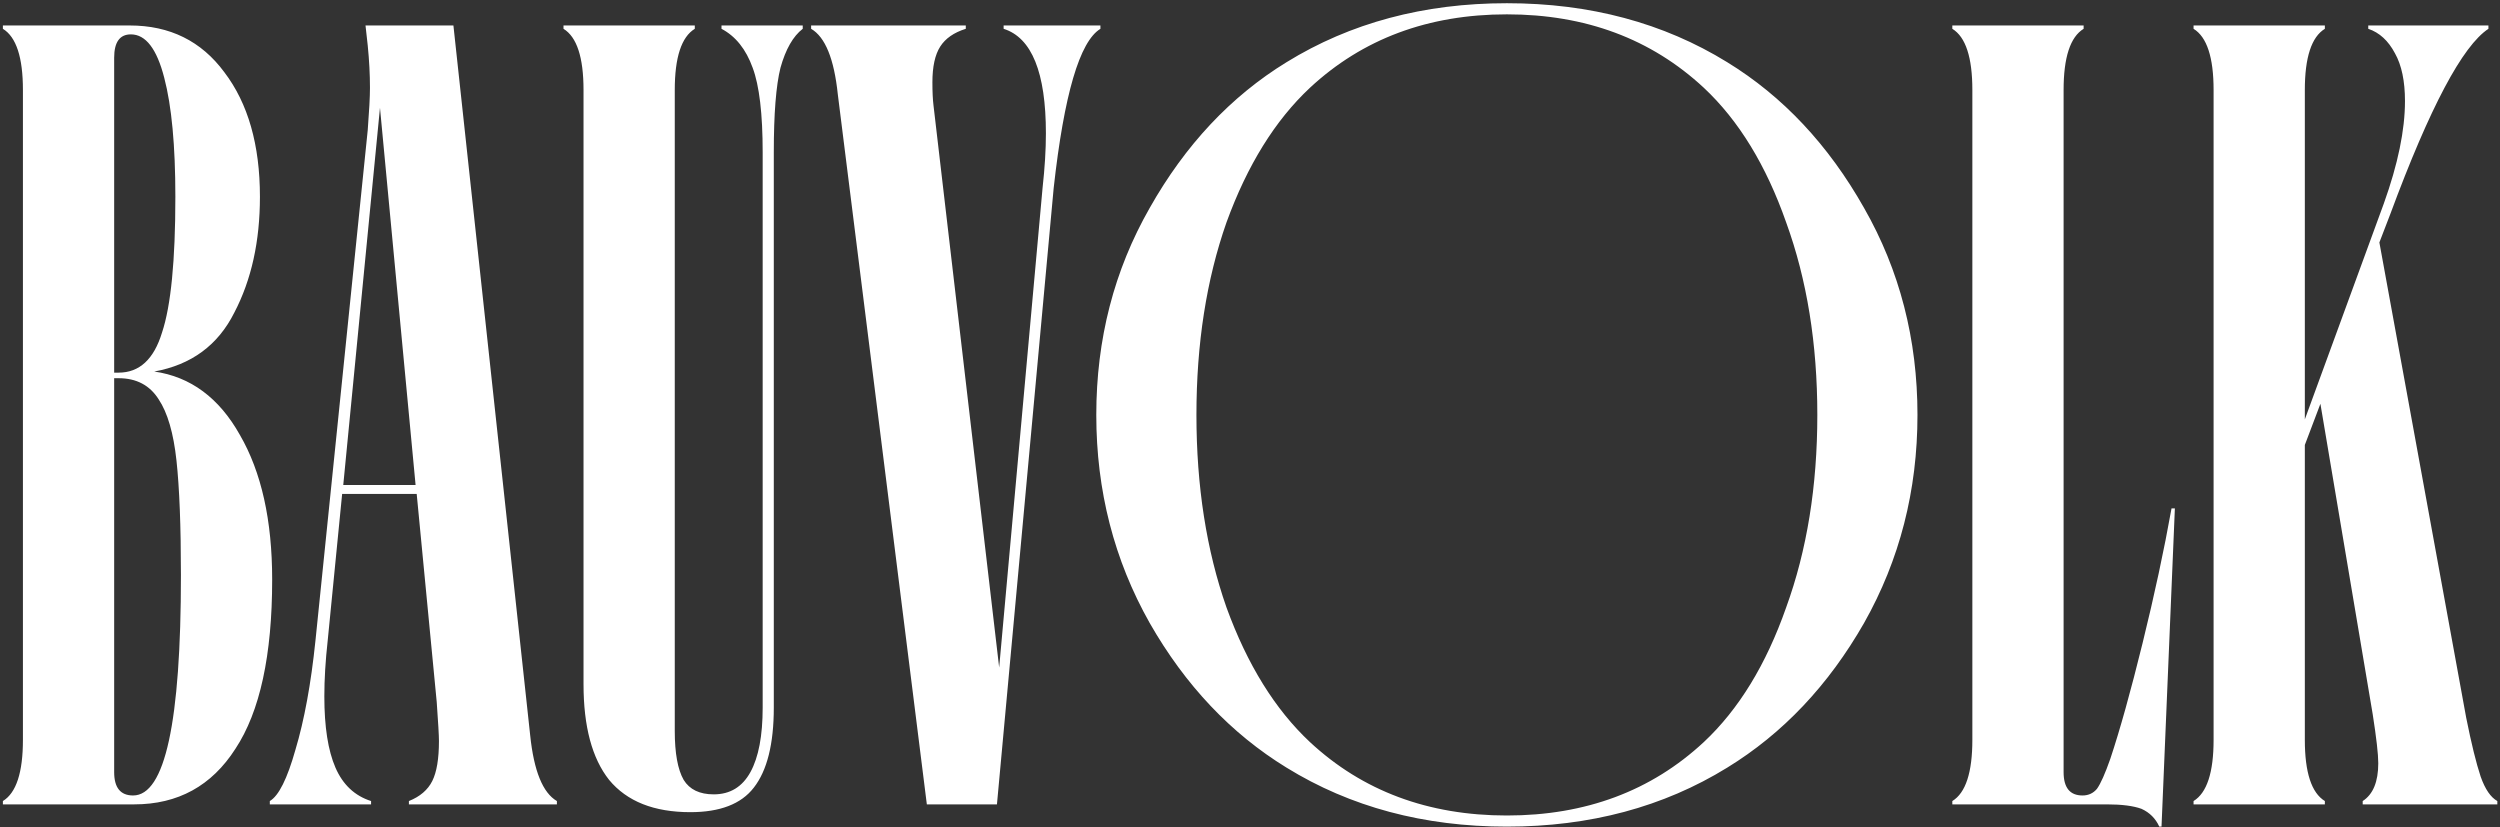 <svg width="535" height="177" viewBox="0 0 535 177" fill="none" xmlns="http://www.w3.org/2000/svg">
<rect x="0" y="0" width="535" height="177" fill="#333333" stroke="none"/>
<path d="M33.004 79.507C40.782 80.618 46.894 85.142 51.339 93.08C55.943 101.017 58.245 111.336 58.245 124.036C58.245 140.228 55.626 152.293 50.387 160.23C45.307 168.168 38.084 172.136 28.718 172.136H0.619V171.422C3.477 169.676 4.906 165.31 4.906 158.325V19.262C4.906 12.277 3.477 7.912 0.619 6.165V5.451H27.765C36.338 5.451 43.084 8.785 48.006 15.452C53.086 22.119 55.626 31.009 55.626 42.122C55.626 51.647 53.8 59.901 50.149 66.886C46.656 73.871 40.941 78.078 33.004 79.507ZM24.431 79.745H25.384C29.829 79.745 32.925 76.888 34.671 71.173C36.576 65.458 37.528 55.774 37.528 42.122C37.528 31.168 36.734 22.675 35.147 16.643C33.559 10.452 31.178 7.356 28.003 7.356C25.622 7.356 24.431 9.023 24.431 12.357V79.745ZM28.48 170.231C35.306 170.231 38.719 154.515 38.719 123.083C38.719 112.606 38.401 104.43 37.766 98.557C37.131 92.683 35.861 88.317 33.956 85.46C32.051 82.444 29.194 80.936 25.384 80.936H24.431V165.231C24.431 168.564 25.781 170.231 28.48 170.231ZM113.461 157.373C114.255 164.993 116.16 169.676 119.176 171.422V172.136H87.506V171.422C89.887 170.469 91.554 169.041 92.506 167.136C93.459 165.231 93.935 162.373 93.935 158.563C93.935 157.452 93.776 154.674 93.459 150.229L89.173 105.7H73.219L70.123 137.132C69.647 141.419 69.409 145.387 69.409 149.038C69.409 155.547 70.202 160.627 71.79 164.278C73.377 167.929 75.917 170.311 79.41 171.422V172.136H57.741V171.422C59.646 170.311 61.471 166.659 63.217 160.468C65.122 154.118 66.551 146.34 67.504 137.132L78.695 27.834C79.013 23.707 79.172 20.691 79.172 18.786C79.172 15.928 79.013 12.912 78.695 9.737L78.219 5.451H97.031L113.461 157.373ZM81.315 23.072L73.457 103.795H88.935L81.315 23.072ZM147.734 173.803C139.955 173.803 134.161 171.501 130.351 166.898C126.7 162.294 124.874 155.468 124.874 146.419V19.262C124.874 12.277 123.446 7.912 120.588 6.165V5.451H148.686V6.165C145.829 7.912 144.4 12.277 144.4 19.262V156.42C144.4 161.183 145.035 164.675 146.305 166.898C147.575 168.961 149.718 169.993 152.734 169.993C156.227 169.993 158.846 168.406 160.592 165.231C162.339 162.056 163.212 157.452 163.212 151.42V32.597C163.212 24.342 162.497 18.31 161.069 14.5C159.64 10.531 157.418 7.753 154.401 6.165V5.451H171.784V6.165C169.72 7.753 168.133 10.531 167.022 14.5C166.069 18.31 165.593 24.342 165.593 32.597V151.42C165.593 159.198 164.164 164.913 161.307 168.564C158.608 172.057 154.084 173.803 147.734 173.803ZM214.774 5.451H235.491V6.165C231.046 8.864 227.712 20.215 225.49 40.217L213.346 172.136H198.344L179.294 20.215C178.501 12.595 176.596 7.912 173.579 6.165V5.451H206.678V6.165C204.138 6.959 202.313 8.229 201.202 9.975C200.09 11.722 199.535 14.261 199.535 17.595C199.535 19.659 199.614 21.326 199.773 22.596L213.822 142.847L223.109 40.217C223.585 35.931 223.823 32.041 223.823 28.549C223.823 15.531 220.807 8.07 214.774 6.165V5.451ZM322.472 176.899C304.693 176.899 288.977 172.692 275.324 164.278C263.418 156.976 253.655 146.657 246.035 133.322C238.415 119.829 234.606 104.986 234.606 88.794C234.606 72.601 238.415 57.838 246.035 44.503C253.655 31.009 263.418 20.611 275.324 13.309C288.977 4.895 304.693 0.689 322.472 0.689C340.252 0.689 355.968 4.895 369.621 13.309C381.527 20.611 391.29 31.009 398.91 44.503C406.529 57.838 410.339 72.601 410.339 88.794C410.339 104.986 406.529 119.829 398.91 133.322C391.29 146.657 381.527 156.976 369.621 164.278C355.968 172.692 340.252 176.899 322.472 176.899ZM322.472 174.517C339.3 174.517 353.349 169.279 364.62 158.801C372.081 151.817 377.955 142.212 382.241 129.989C386.686 117.765 388.908 104.033 388.908 88.794C388.908 73.554 386.686 59.822 382.241 47.599C377.955 35.375 372.081 25.771 364.62 18.786C353.349 8.308 339.3 3.07 322.472 3.07C305.645 3.07 291.596 8.308 280.325 18.786C272.864 25.771 266.911 35.375 262.466 47.599C258.18 59.822 256.036 73.554 256.036 88.794C256.036 104.033 258.18 117.765 262.466 129.989C266.911 142.212 272.864 151.817 280.325 158.801C291.596 169.279 305.645 174.517 322.472 174.517ZM462.088 176.899C461.294 175.152 460.024 173.882 458.278 173.089C456.532 172.454 454.071 172.136 450.896 172.136H417.797V171.422C420.655 169.676 422.084 165.31 422.084 158.325V19.262C422.084 12.277 420.655 7.912 417.797 6.165V5.451H445.896V6.165C443.038 7.912 441.61 12.277 441.61 19.262V165.231C441.61 168.564 442.959 170.231 445.658 170.231C446.928 170.231 447.96 169.755 448.753 168.803C449.547 167.691 450.499 165.548 451.611 162.373C453.674 156.182 455.976 147.927 458.516 137.609C461.056 127.29 463.12 117.686 464.707 108.796H465.422L462.564 176.899H462.088ZM527.761 153.563C528.873 159.119 529.904 163.326 530.857 166.183C531.809 168.882 533 170.628 534.429 171.422V172.136H505.616V171.422C507.838 169.993 508.95 167.294 508.95 163.326C508.95 161.421 508.553 157.928 507.759 152.848L496.567 86.412L493.234 95.223V158.325C493.234 165.31 494.662 169.676 497.52 171.422V172.136H469.421V171.422C472.279 169.676 473.708 165.31 473.708 158.325V19.262C473.708 12.277 472.279 7.912 469.421 6.165V5.451H497.52V6.165C494.662 7.912 493.234 12.277 493.234 19.262V89.746L510.14 43.55C513.156 35.137 514.665 27.834 514.665 21.643C514.665 17.357 513.95 13.944 512.521 11.404C511.093 8.705 509.188 6.959 506.807 6.165V5.451H532.524V6.165C526.968 9.817 519.983 22.993 511.569 45.694L509.188 51.885L527.761 153.563Z" fill="white"/>
</svg>
